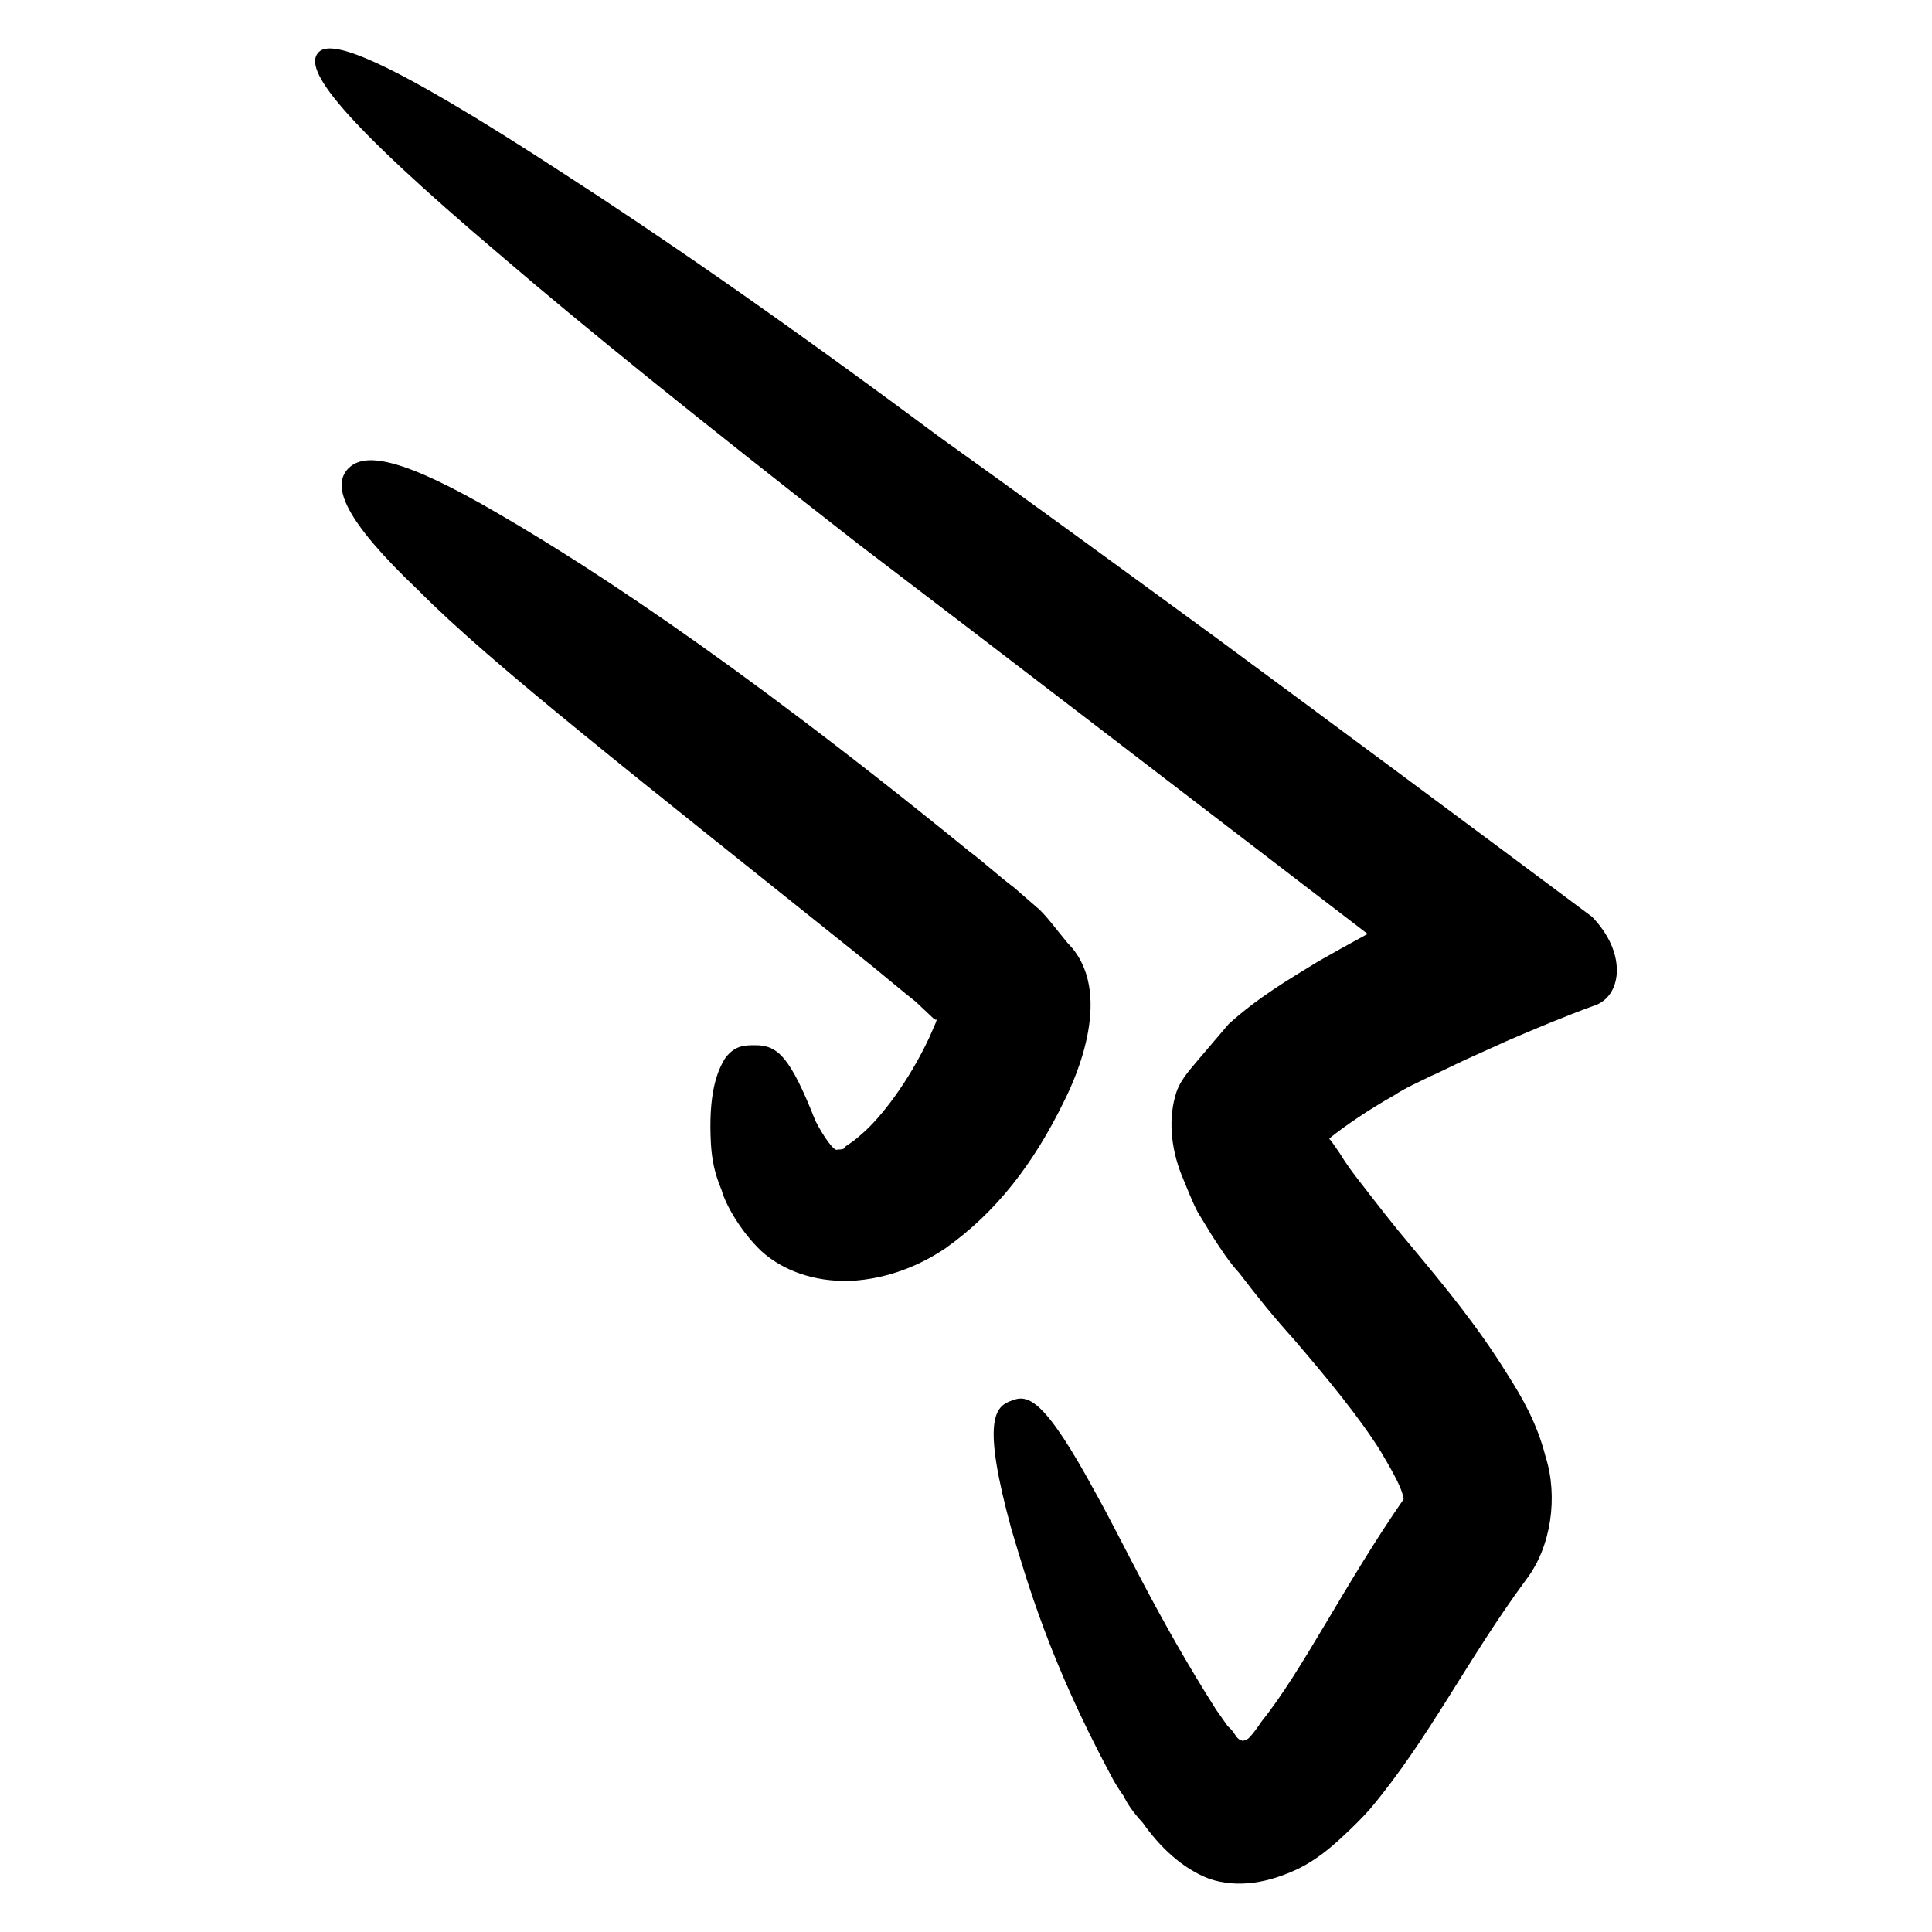 <svg xmlns="http://www.w3.org/2000/svg" viewBox="0 0 200 200" width="200" height="200"><path d="M51.9 26.5C60.4 33.8 72.3 43.4 88.7 56.2 102.5 66.7 119.8 80 141.6 96.7 141.6 96.7 141.6 96.7 141.6 96.7L141.6 96.7 141.6 96.7C141.6 96.7 141.6 96.7 141.6 96.7 141.6 96.7 141.5 96.7 141 97 139.5 97.8 138.1 98.6 136.5 99.5 133.4 101.4 130.3 103.2 127.2 106L124.3 109.4C123.4 110.5 122.3 111.6 121.8 113 120.9 115.7 121.2 118.8 122.3 121.6 122.8 122.8 123.5 124.6 124 125.5L125.4 127.8C126.3 129.2 127.2 130.6 128.3 131.8 130.2 134.3 132 136.5 133.9 138.6 137.5 142.8 140.7 146.7 142.9 150.2 143.9 151.9 144.9 153.6 145.2 154.7 145.3 155.2 145.3 155 145.3 155.2 139.2 164 134.8 173 130.6 178.2 130.2 178.8 129.7 179.5 129.3 179.9 129.1 180.1 128.8 180.2 128.6 180.2 128.3 180.1 128.3 180.1 128 179.8 128 179.8 127.6 179.1 127.1 178.7L125.9 177C119.8 167.4 116.3 159.7 113.5 154.7 108.1 144.7 106.4 144.3 104.7 145 103 145.6 101.6 147 104.7 158.3 106.4 164 108.7 172 114.9 183.6 115.3 184.4 115.8 185.2 116.3 185.9 116.7 186.7 117.2 187.5 118.3 188.7 120 191.1 122.3 193.4 125.2 194.5 128.2 195.5 131.4 194.9 134.5 193.4 136.1 192.6 137.5 191.5 138.8 190.3 140.2 189 140.9 188.3 141.8 187.3 148 179.9 151.8 171.9 158 163.5 160.6 160.1 161.3 154.9 160 150.8 159.1 147.3 157.6 144.7 156 142.2 152.9 137.2 149.5 133.1 146 128.9 144.3 126.9 142.6 124.7 140.9 122.5 140.1 121.5 139.3 120.4 138.7 119.4L137.8 118.1C137.6 117.9 137.6 117.9 137.6 117.9L137.8 117.7C139.3 116.5 141.8 114.8 144.3 113.4 145.5 112.6 146.9 112 148.1 111.4 148.4 111.3 150.4 110.3 151.7 109.7L155.9 107.8C158.9 106.5 162 105.2 165.3 104 167.9 102.9 168.4 98.6 164.8 94.9 150.6 84.3 137.8 74.8 126 66.1 115.2 58.2 105.6 51.2 97.2 45.2 80.4 32.7 67.7 24 58.4 18 39.7 5.8 34.1 3.9 32.9 5.5 31.5 7.2 34.9 12.1 51.9 26.5Z"/><path d="M96.2 107.4C94.1 111.9 91.2 115.7 89.2 117.4 88 118.5 87.3 118.7 87.5 118.8 87.3 119 87 119 86.7 119 86.4 119.3 85.2 117.6 84.4 116 81.8 109.4 80.5 108.2 78.2 108.2 77.1 108.2 76.1 108.2 75.1 109.5 74.2 110.9 73.3 113.3 73.6 118.5 73.7 119.9 73.9 121.3 74.7 123.2 75.1 124.7 76.7 127.5 78.8 129.5 81 131.5 84.2 132.7 88 132.6 92 132.4 95.4 130.9 97.9 129.2 103.1 125.5 107 120.5 110.2 113.9 111.3 111.7 115.5 102.6 110.5 97.6 109.5 96.4 108.1 94.5 107.3 93.9L105 91.9C103.4 90.7 101.9 89.3 100.3 88.1 75 67.5 59.4 57.6 49.9 52.2 40.5 46.9 37.2 46.9 35.8 48.8 34.6 50.5 35.5 53.7 43.3 61.1 50.8 68.7 65.7 80.3 90.4 100.1 92 101.4 93.4 102.6 94.8 103.7L96.6 105.4C97.2 105.8 96.8 105.5 96.9 105.5 96.9 105.5 96.9 105.5 96.9 105.5 96.9 105.7 97.1 105.1 96.9 105.8L96.2 107.4Z"/></svg>